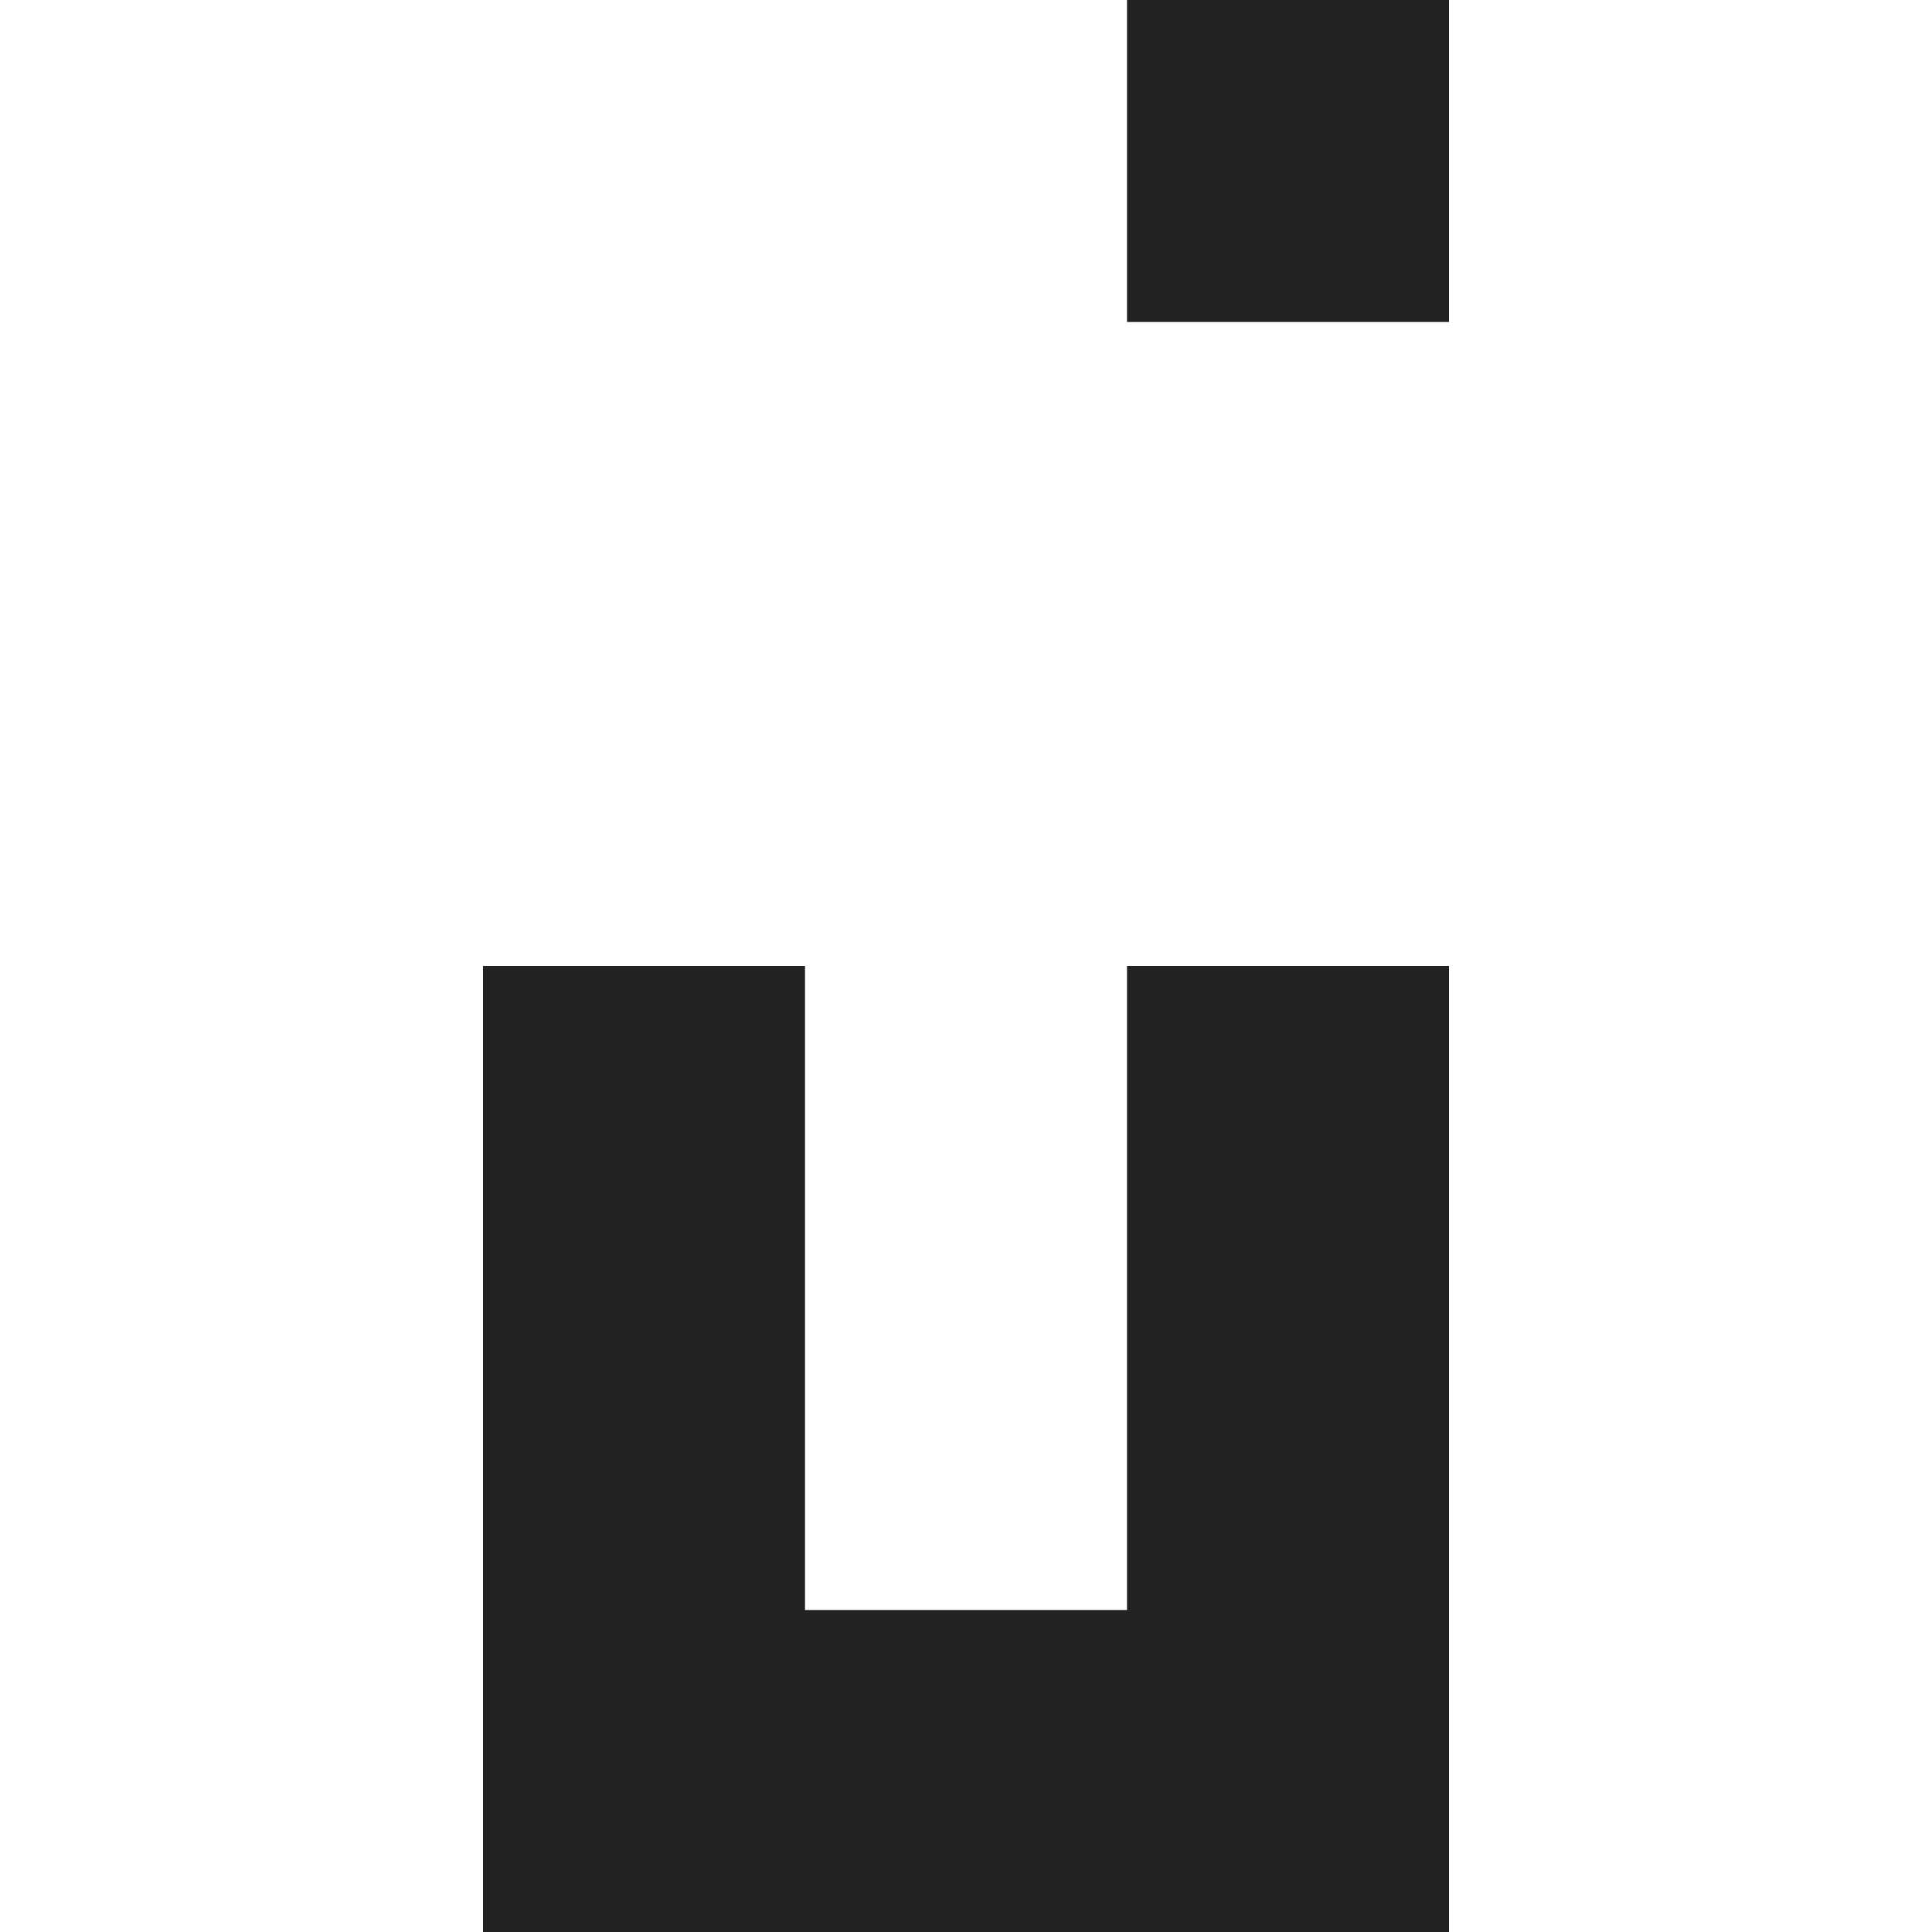 <?xml version="1.0" encoding="UTF-8"?>
<svg id="CLEANED" xmlns="http://www.w3.org/2000/svg" viewBox="0 0 48 48">
  <defs>
    <style>
      .cls-1 {
        fill: #222;
        stroke-width: 0px;
      }
    </style>
  </defs>
  <polygon class="cls-1" points="28 40 20 40 20 24 12 24 12 40 12 48 20 48 28 48 36 48 36 40 36 24 28 24 28 40"/>
  <rect class="cls-1" x="28" width="8" height="8"/>
</svg>